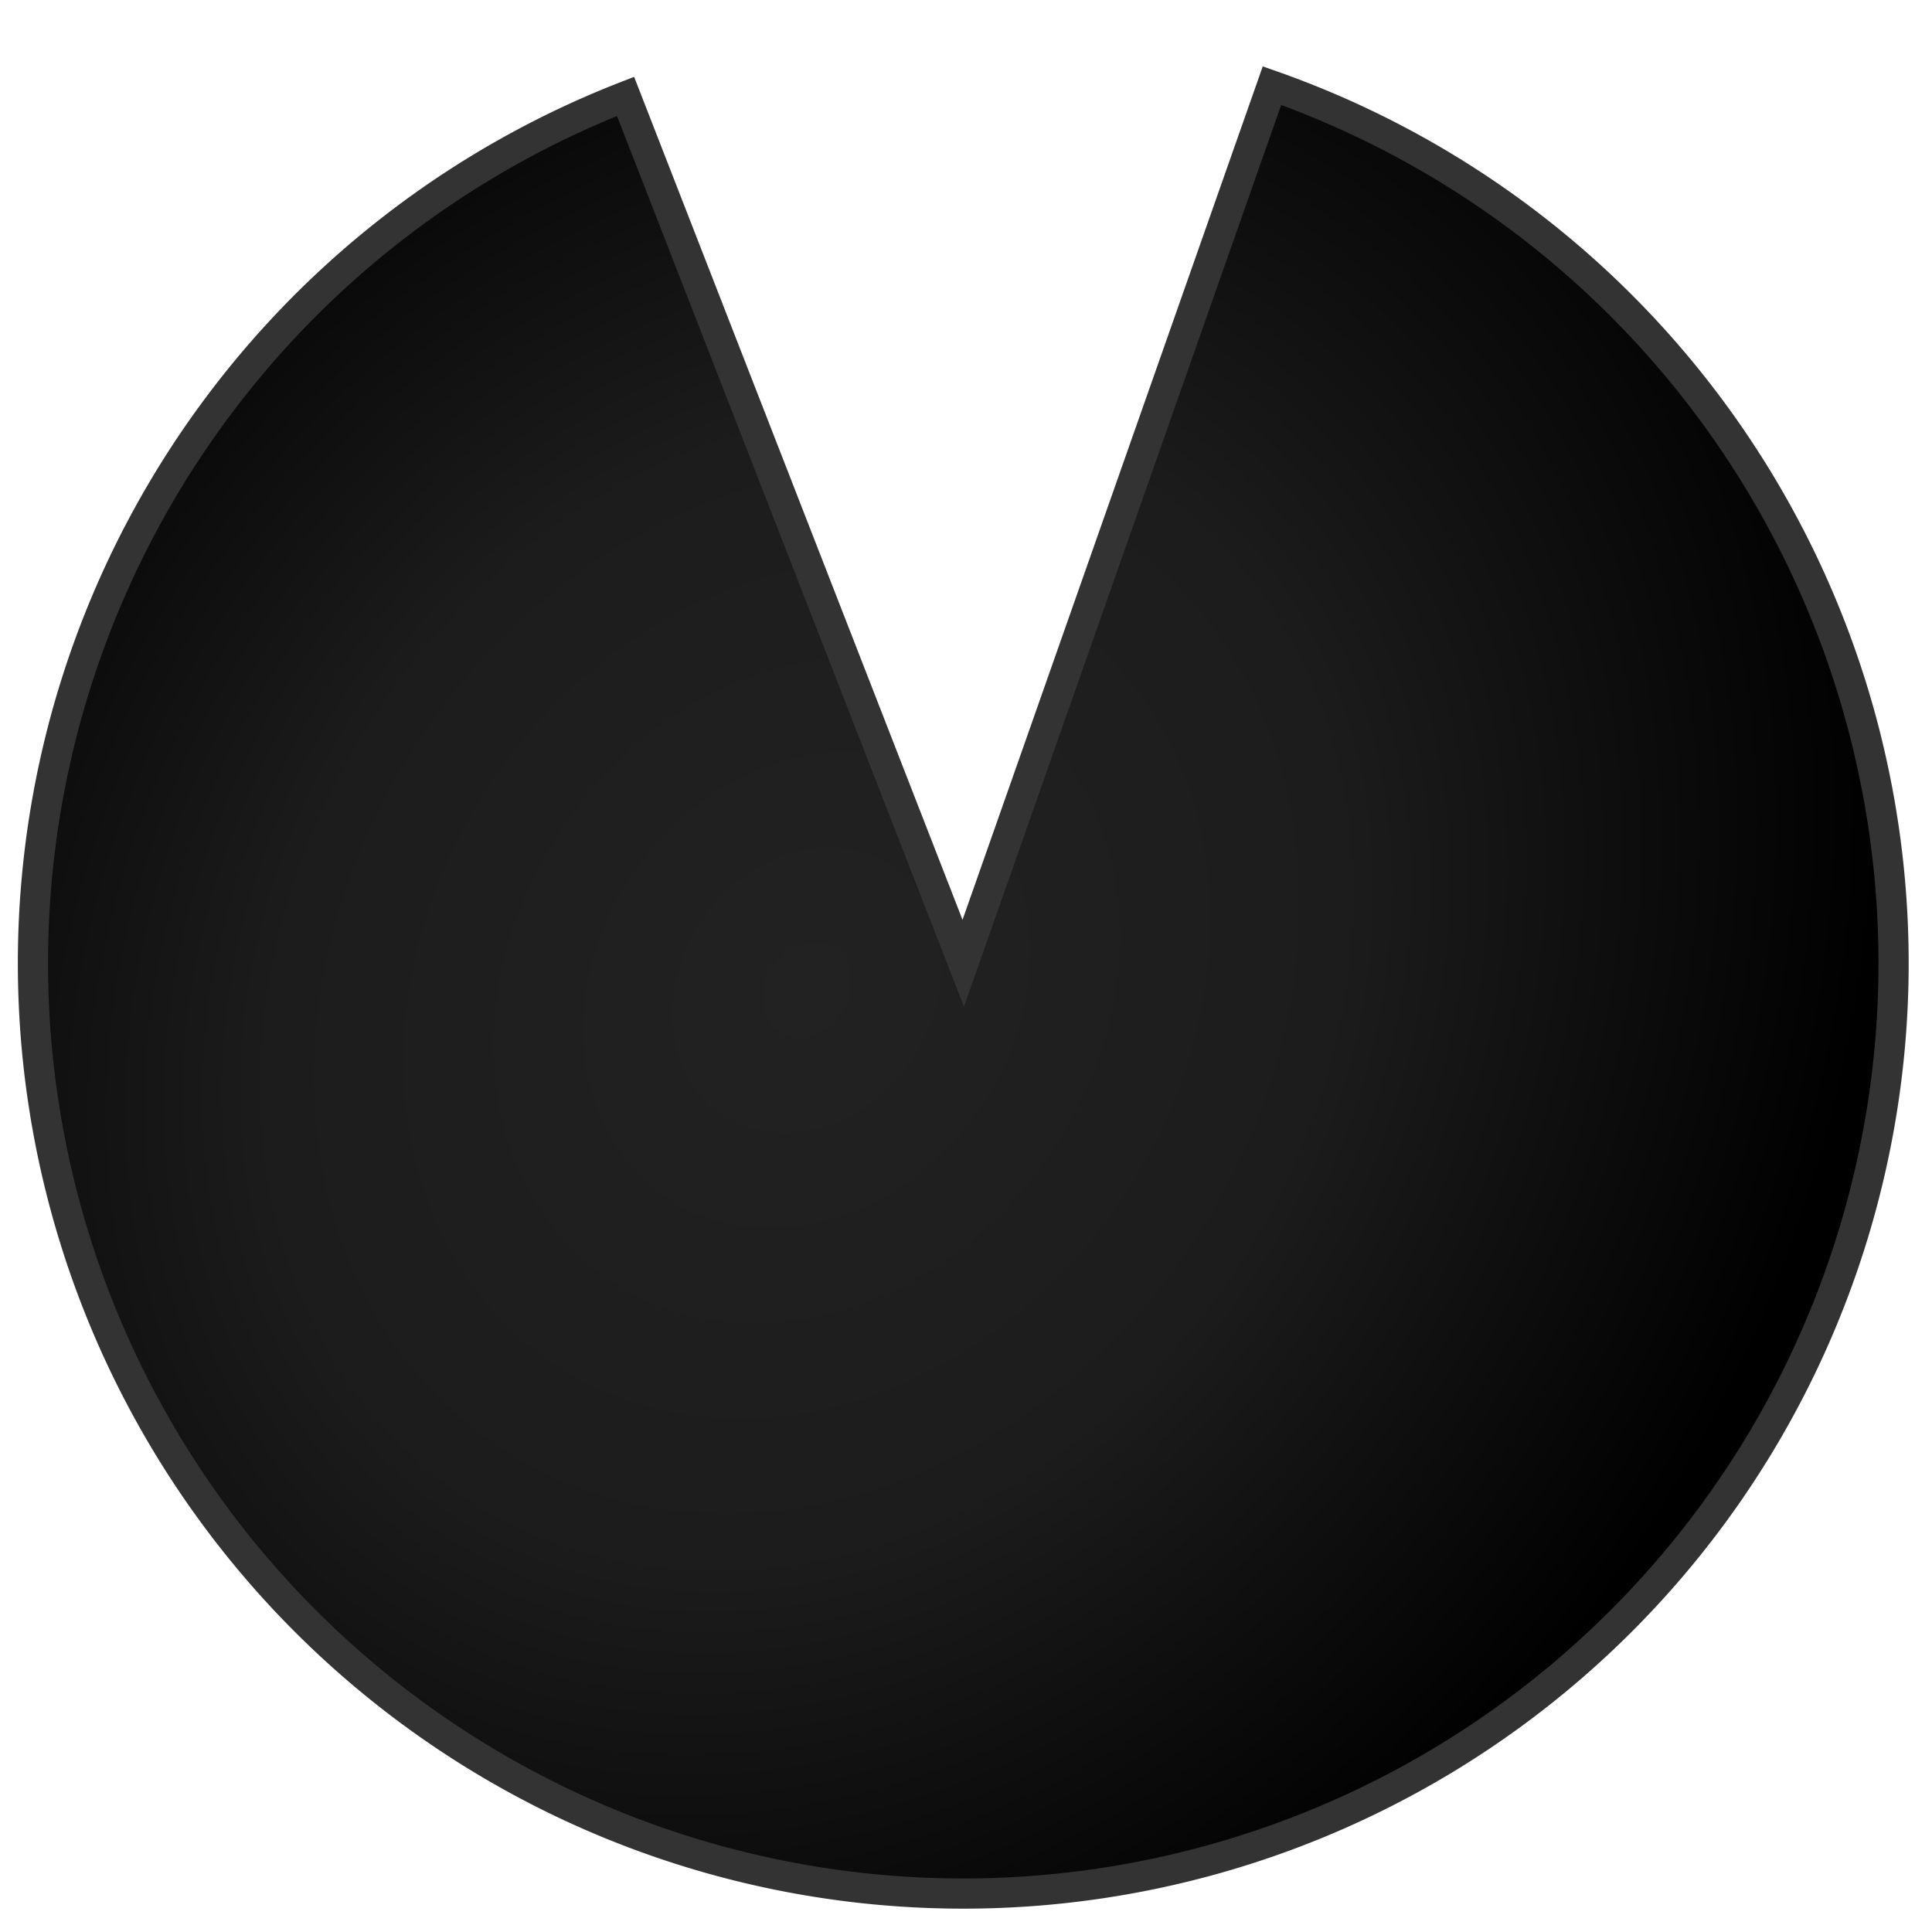<?xml version="1.0" encoding="UTF-8" standalone="no"?>
<!-- Created with Inkscape (http://www.inkscape.org/) -->

<svg
   xmlns:dc="http://purl.org/dc/elements/1.1/"
   xmlns:cc="http://creativecommons.org/ns#"
   xmlns:rdf="http://www.w3.org/1999/02/22-rdf-syntax-ns#"
   xmlns:svg="http://www.w3.org/2000/svg"
   xmlns="http://www.w3.org/2000/svg"
   xmlns:xlink="http://www.w3.org/1999/xlink"
   xmlns:sodipodi="http://sodipodi.sourceforge.net/DTD/sodipodi-0.dtd"
   xmlns:inkscape="http://www.inkscape.org/namespaces/inkscape"
   width="64px"
   height="64px"
   id="svg9228"
   version="1.1"
   inkscape:version="0.47 r22583"
   sodipodi:docname="enemy_crawler.svg">
  <defs
     id="defs9230">
    <linearGradient
       id="linearGradient9278">
      <stop
         style="stop-color:#222222;stop-opacity:1;"
         offset="0"
         id="stop9280" />
      <stop
         id="stop9286"
         offset="0.5"
         style="stop-color:#1c1c1c;stop-opacity:1;" />
      <stop
         style="stop-color:#000000;stop-opacity:1;"
         offset="1"
         id="stop9282" />
    </linearGradient>
    <inkscape:perspective
       sodipodi:type="inkscape:persp3d"
       inkscape:vp_x="0 : 32 : 1"
       inkscape:vp_y="0 : 1000 : 0"
       inkscape:vp_z="64 : 32 : 1"
       inkscape:persp3d-origin="32 : 21.333333 : 1"
       id="perspective9236" />
    <inkscape:perspective
       id="perspective9264"
       inkscape:persp3d-origin="0.5 : 0.33333333 : 1"
       inkscape:vp_z="1 : 0.5 : 1"
       inkscape:vp_y="0 : 1000 : 0"
       inkscape:vp_x="0 : 0.5 : 1"
       sodipodi:type="inkscape:persp3d" />
    <radialGradient
       inkscape:collect="always"
       xlink:href="#linearGradient9278"
       id="radialGradient9284"
       cx="24.991"
       cy="32.452"
       fx="24.991"
       fy="32.452"
       r="31.327"
       gradientTransform="matrix(0.871,0.613,-0.731,1.04,28.677,-16.264)"
       gradientUnits="userSpaceOnUse" />
  </defs>
  <sodipodi:namedview
     id="base"
     pagecolor="#ffffff"
     bordercolor="#666666"
     borderopacity="1.0"
     inkscape:pageopacity="0.0"
     inkscape:pageshadow="2"
     inkscape:zoom="5.5"
     inkscape:cx="32"
     inkscape:cy="32"
     inkscape:current-layer="layer1"
     showgrid="true"
     inkscape:document-units="px"
     inkscape:grid-bbox="true"
     inkscape:window-width="1366"
     inkscape:window-height="706"
     inkscape:window-x="-8"
     inkscape:window-y="-8"
     inkscape:window-maximized="1" />
  <g
     id="layer1"
     inkscape:label="Layer 1"
     inkscape:groupmode="layer">
    <path
       sodipodi:type="arc"
       style="fill:url(#radialGradient9284);fill-opacity:1;stroke:#333333"
       id="path9238"
       sodipodi:cx="31.90909"
       sodipodi:cy="31.90909"
       sodipodi:rx="30.818182"
       sodipodi:ry="30.818182"
       d="M 42.136,2.837 A 30.818,30.818 0 1 1 20.722,3.193 L 31.909,31.909 z"
       sodipodi:start="5.0506329"
       sodipodi:end="10.624091" />
  </g>
</svg>
